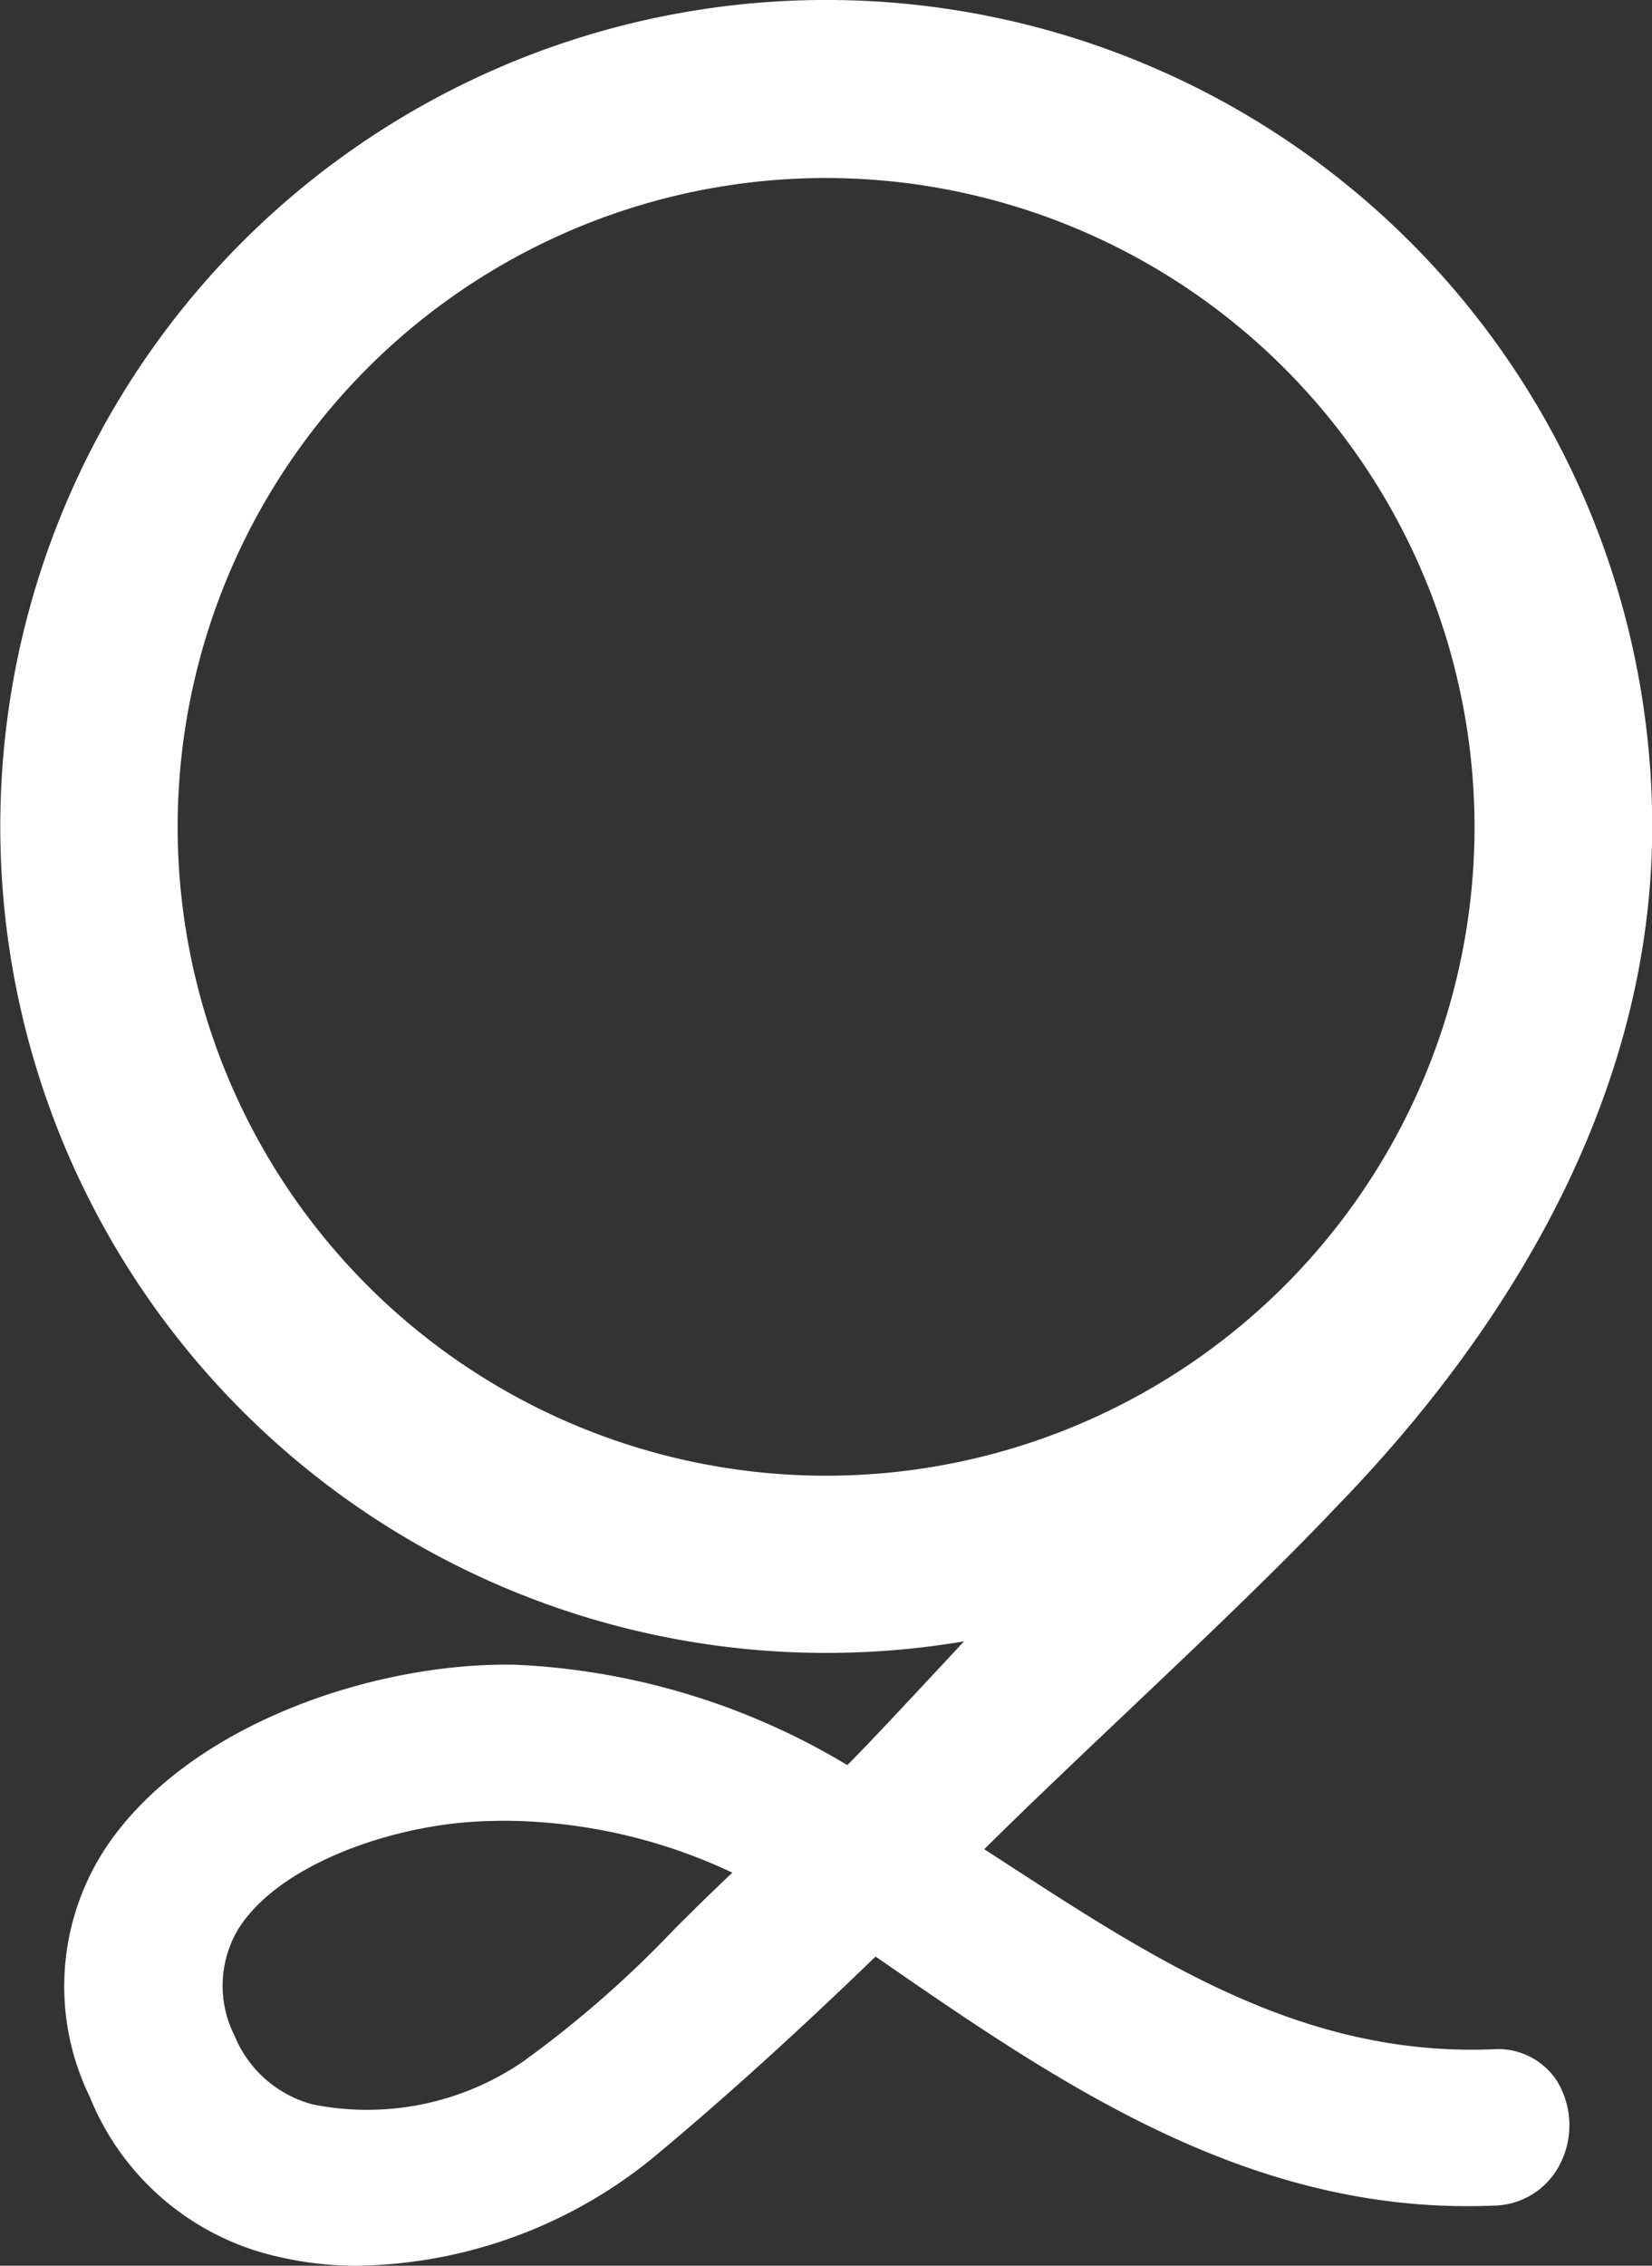 <svg xmlns="http://www.w3.org/2000/svg" width="35.02" height="48" viewBox="0 0 35.02 48">
  <rect x="0" y="0" width="35.02" height="48" fill="#333333" stroke="none"/>
  <g id="Fisique_Logo_Icon" data-name="Fisique Logo Icon" transform="translate(-728.629 -261.429)">
    <path id="Path_3" data-name="Path 3" d="M752.468,297.747c-1.072,1.016-2.091,1.982-2.974,2.858l.406.263c3.275,2.127,6.37,4.136,10.374,3.975a1.488,1.488,0,0,1,1.366.681,1.8,1.8,0,0,1,.05,1.769,1.6,1.6,0,0,1-1.393.862c-5.156.215-9.2-2.576-13.107-5.276-1.692,1.634-3.227,3.022-4.687,4.237a10.141,10.141,0,0,1-6.3,2.313,7.334,7.334,0,0,1-1.691-.194,5.628,5.628,0,0,1-3.98-3.384,5.335,5.335,0,0,1,.351-5.295c1.747-2.6,5.693-3.915,8.659-3.86a14.934,14.934,0,0,1,7.049,2.127c.534-.536,1.334-1.4,2.049-2.165l.425-.457a17.509,17.509,0,1,1,14.588-17.219c-.016,6.213-3.652,11.246-6.7,14.375C755.7,294.683,754.057,296.241,752.468,297.747ZM746.175,265.2a13.746,13.746,0,1,0,13.712,13.781A13.762,13.762,0,0,0,746.175,265.2ZM733.6,304.553a2.478,2.478,0,0,0,1.64,1.454,5.85,5.85,0,0,0,4.472-.9,22.893,22.893,0,0,0,3.234-2.831c.395-.391.8-.792,1.208-1.174a11.454,11.454,0,0,0-4.784-1.1c-.244,0-.489.007-.735.023-1.844.122-4.141.946-4.964,2.286A2.339,2.339,0,0,0,733.6,304.553Z" fill="#fff"/>
  </g>
</svg>
